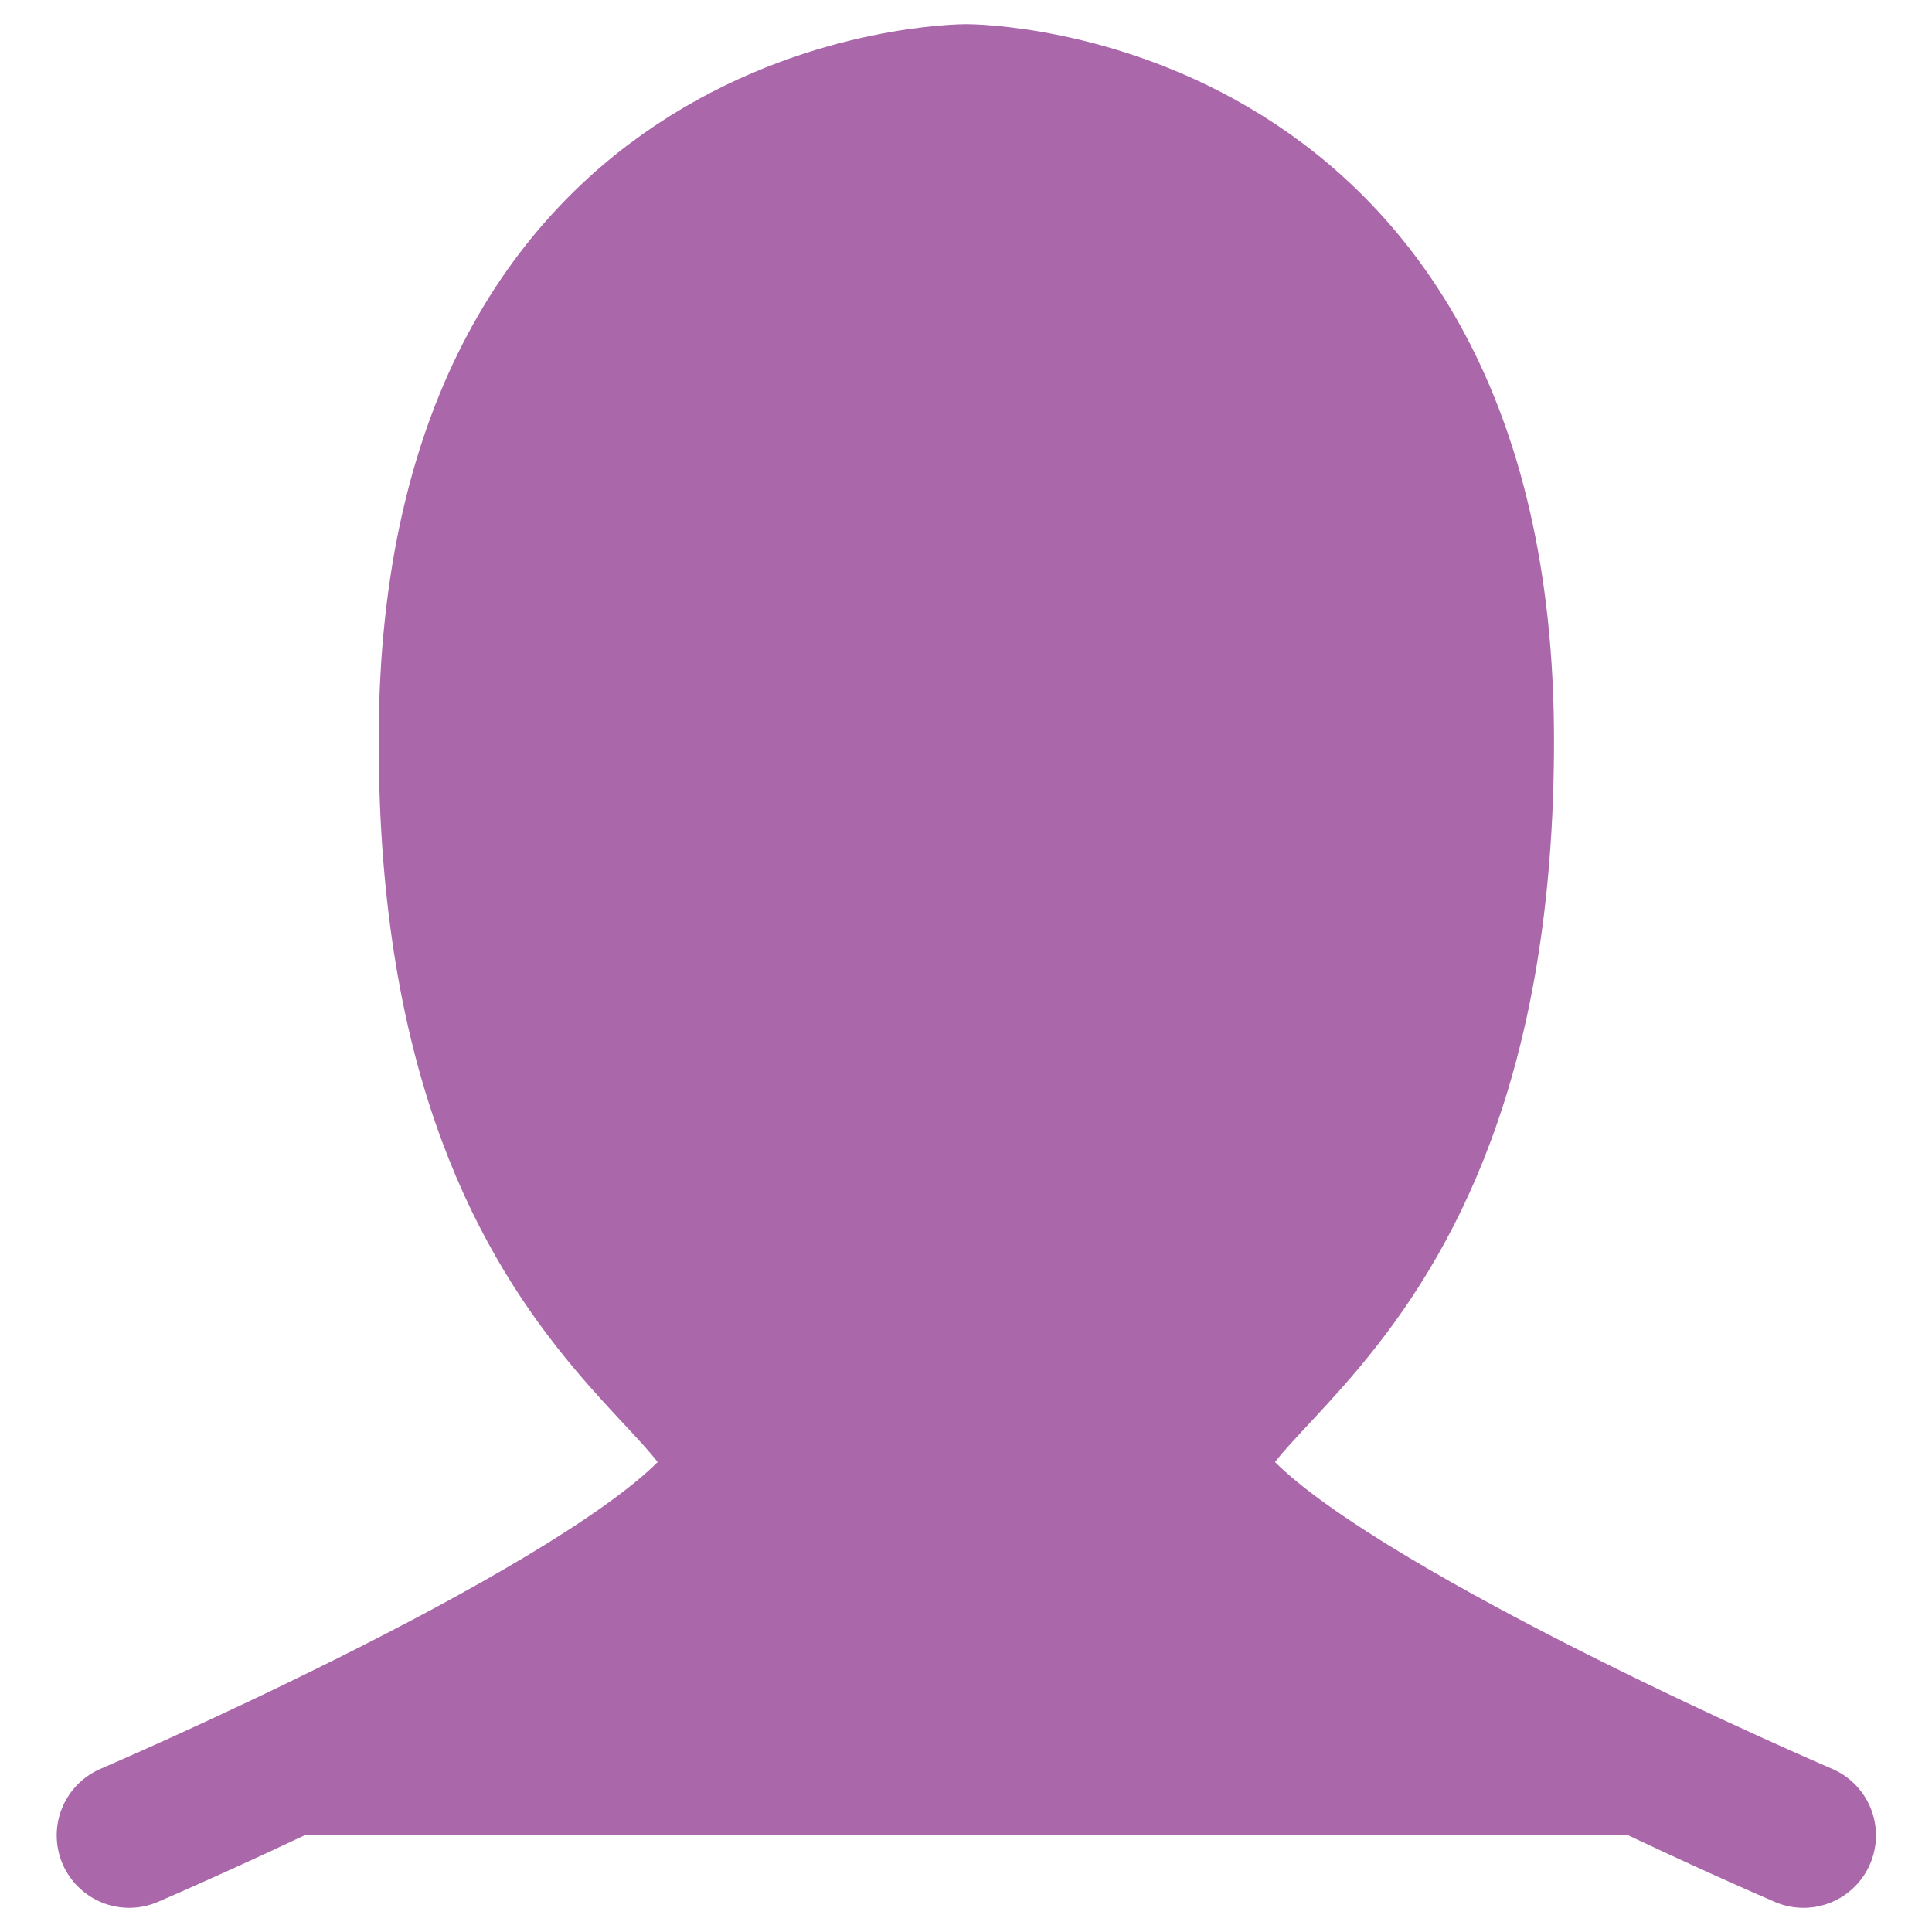 <svg width="20" height="20" viewBox="0 0 20 20" fill="none" xmlns="http://www.w3.org/2000/svg">
<path fill-rule="evenodd" clip-rule="evenodd" d="M1.337 19C1.337 19 6.004 17 7.337 15.667C8.67 14.333 4.67 14.333 4.67 7.667C4.67 1 10.004 1 10.004 1C10.004 1 15.337 1 15.337 7.667C15.337 14.333 11.337 14.333 12.67 15.667C14.004 17 18.67 19 18.67 19" fill="#AA67AA"/>
<path d="M1.337 19C1.337 19 6.004 17 7.337 15.667C8.67 14.333 4.67 14.333 4.67 7.667C4.67 1 10.004 1 10.004 1C10.004 1 15.337 1 15.337 7.667C15.337 14.333 11.337 14.333 12.67 15.667C14.004 17 18.67 19 18.67 19" stroke="#AA67AA" stroke-width="1.5" stroke-linecap="round"/>
</svg>
